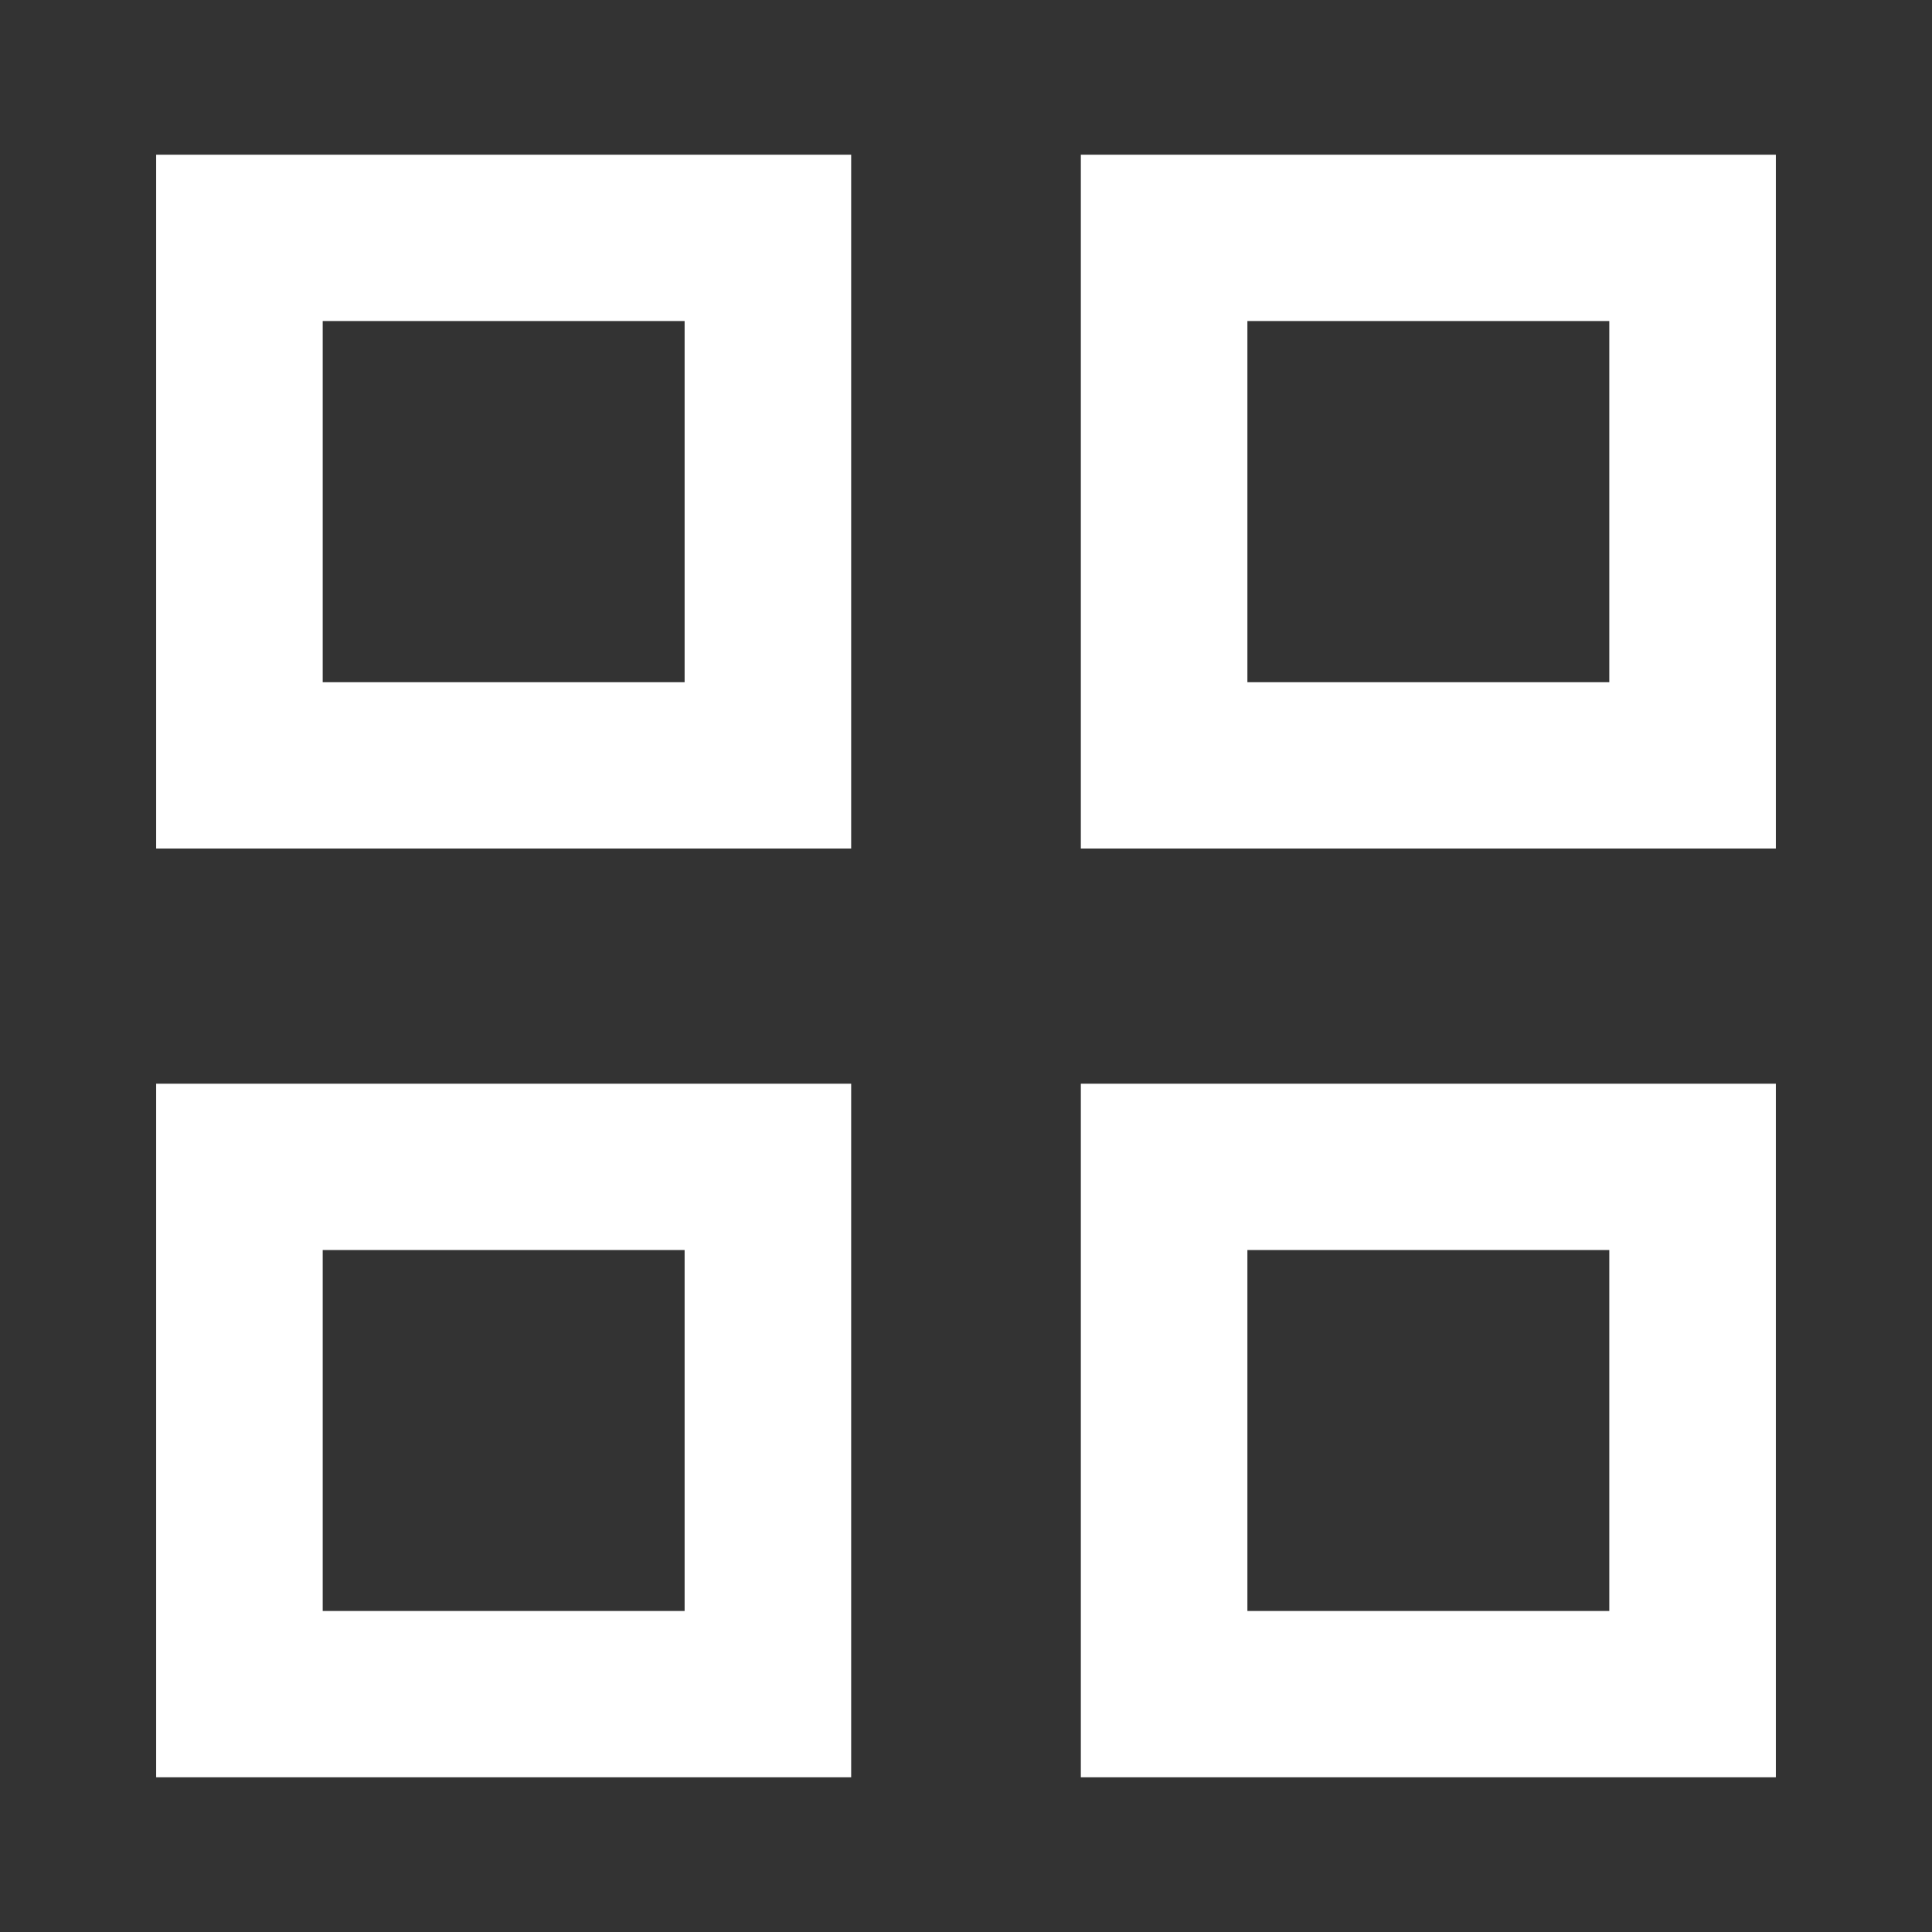 <?xml version="1.0" encoding="UTF-8" standalone="no"?>
<!-- Created with Inkscape (http://www.inkscape.org/) -->

<svg
   xmlns:dc="http://purl.org/dc/elements/1.1/"
   xmlns:cc="http://creativecommons.org/ns#"
   xmlns:rdf="http://www.w3.org/1999/02/22-rdf-syntax-ns#"
   xmlns:svg="http://www.w3.org/2000/svg"
   xmlns="http://www.w3.org/2000/svg"
   xmlns:inkscape="http://www.inkscape.org/namespaces/inkscape"
   version="1.1"
   width="100%"
   height="100%"
   viewBox="0 0 512 512"
   id="svg2">
  <rect x="0" y="0" width="512" height="512" fill="#333333" stroke="none"/>
  <defs
     id="defs8">
    <clipPath
       id="clipPath3405">
      <path
         d="M 26,0 C 11.603,0 0,11.603 0,26 l 0,460 c 0,14.397 11.603,26 26,26 l 460,0 c 14.397,0 26,-11.603 26,-26 L 512,26 C 512,11.603 500.397,0 486,0 L 26,0 z"
         inkscape:connector-curvature="0"
         id="path3407"
         style="fill:none;fill-opacity:1;stroke:none" />
    </clipPath>
  </defs>
  <path
     d="M 26,0 C 11.603,0 0,11.603 0,26 l 0,460 c 0,14.397 11.603,26 26,26 l 460,0 c 14.397,0 26,-11.603 26,-26 L 512,26 C 512,11.603 500.397,0 486,0 L 26,0 z"
     inkscape:connector-curvature="0"
     id="rect2986"
     style="fill:none;fill-opacity:1;stroke:none" />
  <path
     d="M 0,255.5 0,486 c 0,14.397 11.603,26 26,26 l 230.5,0 0,-256.5 -256.5,0 z"
     inkscape:connector-curvature="0"
     id="path3186"
     style="font-size:medium;font-style:normal;font-variant:normal;font-weight:normal;font-stretch:normal;text-indent:0;text-align:start;text-decoration:none;line-height:normal;letter-spacing:normal;word-spacing:normal;text-transform:none;direction:ltr;block-progression:tb;writing-mode:lr-tb;text-anchor:start;baseline-shift:baseline;color:#000000;fill:none;fill-opacity:1;stroke:none;stroke-width:1px;marker:none;visibility:visible;display:inline;overflow:visible;enable-background:accumulate;font-family:Sans;-inkscape-font-specification:Sans" />
  <g
     clip-path="url(#clipPath3405)"
     id="g3234"
     style="opacity:0.0;fill:#000000;fill-opacity:1;stroke:none">
    <path
       d="m 41.382,41 0,183.868 388.909,388.909 0,-183.868 z"
       inkscape:connector-curvature="0"
       id="path3236"
       style="fill:#000000" />
    <path
       d="m 41.382,224.868 184.186,0 388.909,388.909 -184.186,0 z"
       inkscape:connector-curvature="0"
       id="path3238"
       style="fill:#000000" />
    <path
       d="m 225.567,224.868 0,-183.868 388.909,388.909 0,183.868 z"
       inkscape:connector-curvature="0"
       id="path3240"
       style="fill:#000000" />
    <path
       d="m 225.567,41 -184.186,0 388.909,388.909 184.186,0 z"
       inkscape:connector-curvature="0"
       id="path3242"
       style="fill:#000000" />
    <path
       d="m 286.433,41 0,183.868 388.909,388.909 0,-183.868 z"
       inkscape:connector-curvature="0"
       id="path3244"
       style="fill:#000000" />
    <path
       d="m 286.433,224.868 184.186,0 388.909,388.909 -184.186,0 z"
       inkscape:connector-curvature="0"
       id="path3246"
       style="fill:#000000" />
    <path
       d="m 470.618,224.868 0,-183.868 388.909,388.909 0,183.868 z"
       inkscape:connector-curvature="0"
       id="path3248"
       style="fill:#000000" />
    <path
       d="m 470.618,41 -184.186,0 388.909,388.909 184.186,0 z"
       inkscape:connector-curvature="0"
       id="path3250"
       style="fill:#000000" />
    <path
       d="m 85.52,85.075 95.909,0 388.909,388.909 -95.909,0 z"
       inkscape:connector-curvature="0"
       id="path3252"
       style="fill:#000000" />
    <path
       d="m 181.429,85.075 0,95.718 388.909,388.909 0,-95.718 z"
       inkscape:connector-curvature="0"
       id="path3254"
       style="fill:#000000" />
    <path
       d="m 181.429,180.793 -95.909,0 388.909,388.909 95.909,0 z"
       inkscape:connector-curvature="0"
       id="path3256"
       style="fill:#000000" />
    <path
       d="m 85.52,180.793 0,-95.718 388.909,388.909 0,95.718 z"
       inkscape:connector-curvature="0"
       id="path3258"
       style="fill:#000000" />
    <path
       d="m 330.571,85.075 95.909,0 388.909,388.909 -95.909,0 z"
       inkscape:connector-curvature="0"
       id="path3260"
       style="fill:#000000" />
    <path
       d="m 426.48,85.075 0,95.718 388.909,388.909 0,-95.718 z"
       inkscape:connector-curvature="0"
       id="path3262"
       style="fill:#000000" />
    <path
       d="m 426.48,180.793 -95.909,0 388.909,388.909 95.909,0 z"
       inkscape:connector-curvature="0"
       id="path3264"
       style="fill:#000000" />
    <path
       d="m 330.571,180.793 0,-95.718 388.909,388.909 0,95.718 z"
       inkscape:connector-curvature="0"
       id="path3266"
       style="fill:#000000" />
    <path
       d="m 41.382,287.196 0,183.804 388.909,388.909 0,-183.804 z"
       inkscape:connector-curvature="0"
       id="path3268"
       style="fill:#000000" />
    <path
       d="m 41.382,471 184.186,0 388.909,388.909 -184.186,0 z"
       inkscape:connector-curvature="0"
       id="path3270"
       style="fill:#000000" />
    <path
       d="m 225.567,471 0,-183.804 388.909,388.909 0,183.804 z"
       inkscape:connector-curvature="0"
       id="path3272"
       style="fill:#000000" />
    <path
       d="m 225.567,287.196 -184.186,0 388.909,388.909 184.186,0 z"
       inkscape:connector-curvature="0"
       id="path3274"
       style="fill:#000000" />
    <path
       d="m 286.433,287.196 0,183.804 388.909,388.909 0,-183.804 z"
       inkscape:connector-curvature="0"
       id="path3276"
       style="fill:#000000" />
    <path
       d="m 286.433,471 184.186,0 388.909,388.909 -184.186,0 z"
       inkscape:connector-curvature="0"
       id="path3278"
       style="fill:#000000" />
    <path
       d="m 470.618,471 0,-183.804 388.909,388.909 0,183.804 z"
       inkscape:connector-curvature="0"
       id="path3280"
       style="fill:#000000" />
    <path
       d="m 470.618,287.196 -184.186,0 388.909,388.909 184.186,0 z"
       inkscape:connector-curvature="0"
       id="path3282"
       style="fill:#000000" />
    <path
       d="m 85.52,331.271 95.909,0 388.909,388.909 -95.909,0 z"
       inkscape:connector-curvature="0"
       id="path3284"
       style="fill:#000000" />
    <path
       d="m 181.429,331.271 0,95.654 388.909,388.909 0,-95.654 z"
       inkscape:connector-curvature="0"
       id="path3286"
       style="fill:#000000" />
    <path
       d="m 181.429,426.925 -95.909,0 388.909,388.909 95.909,0 z"
       inkscape:connector-curvature="0"
       id="path3288"
       style="fill:#000000" />
    <path
       d="m 85.52,426.925 0,-95.654 388.909,388.909 0,95.654 z"
       inkscape:connector-curvature="0"
       id="path3290"
       style="fill:#000000" />
    <path
       d="m 330.571,331.271 95.909,0 388.909,388.909 -95.909,0 z"
       inkscape:connector-curvature="0"
       id="path3292"
       style="fill:#000000" />
    <path
       d="m 426.48,331.271 0,95.654 388.909,388.909 0,-95.654 z"
       inkscape:connector-curvature="0"
       id="path3294"
       style="fill:#000000" />
    <path
       d="m 426.48,426.925 -95.909,0 388.909,388.909 95.909,0 z"
       inkscape:connector-curvature="0"
       id="path3296"
       style="fill:#000000" />
    <path
       d="m 330.571,426.925 0,-95.654 388.909,388.909 0,95.654 z"
       inkscape:connector-curvature="0"
       id="path3298"
       style="fill:#000000" />
  </g>
  <path
     d="m 41.382,41 0,183.868 184.186,0 0,-183.868 -184.186,0 z m 245.051,0 0,183.868 184.186,0 0,-183.868 -184.186,0 z m -200.913,44.075 95.909,0 0,95.718 -95.909,0 0,-95.718 z m 245.051,0 95.909,0 0,95.718 -95.909,0 0,-95.718 z M 41.382,287.196 l 0,183.804 184.186,0 0,-183.804 -184.186,0 z m 245.051,0 0,183.804 184.186,0 0,-183.804 -184.186,0 z m -200.913,44.075 95.909,0 0,95.654 -95.909,0 0,-95.654 z m 245.051,0 95.909,0 0,95.654 -95.909,0 0,-95.654 z"
     inkscape:connector-curvature="0"
     id="path3140"
     style="fill:#ffffff;fill-opacity:1;stroke:none" />
</svg>
